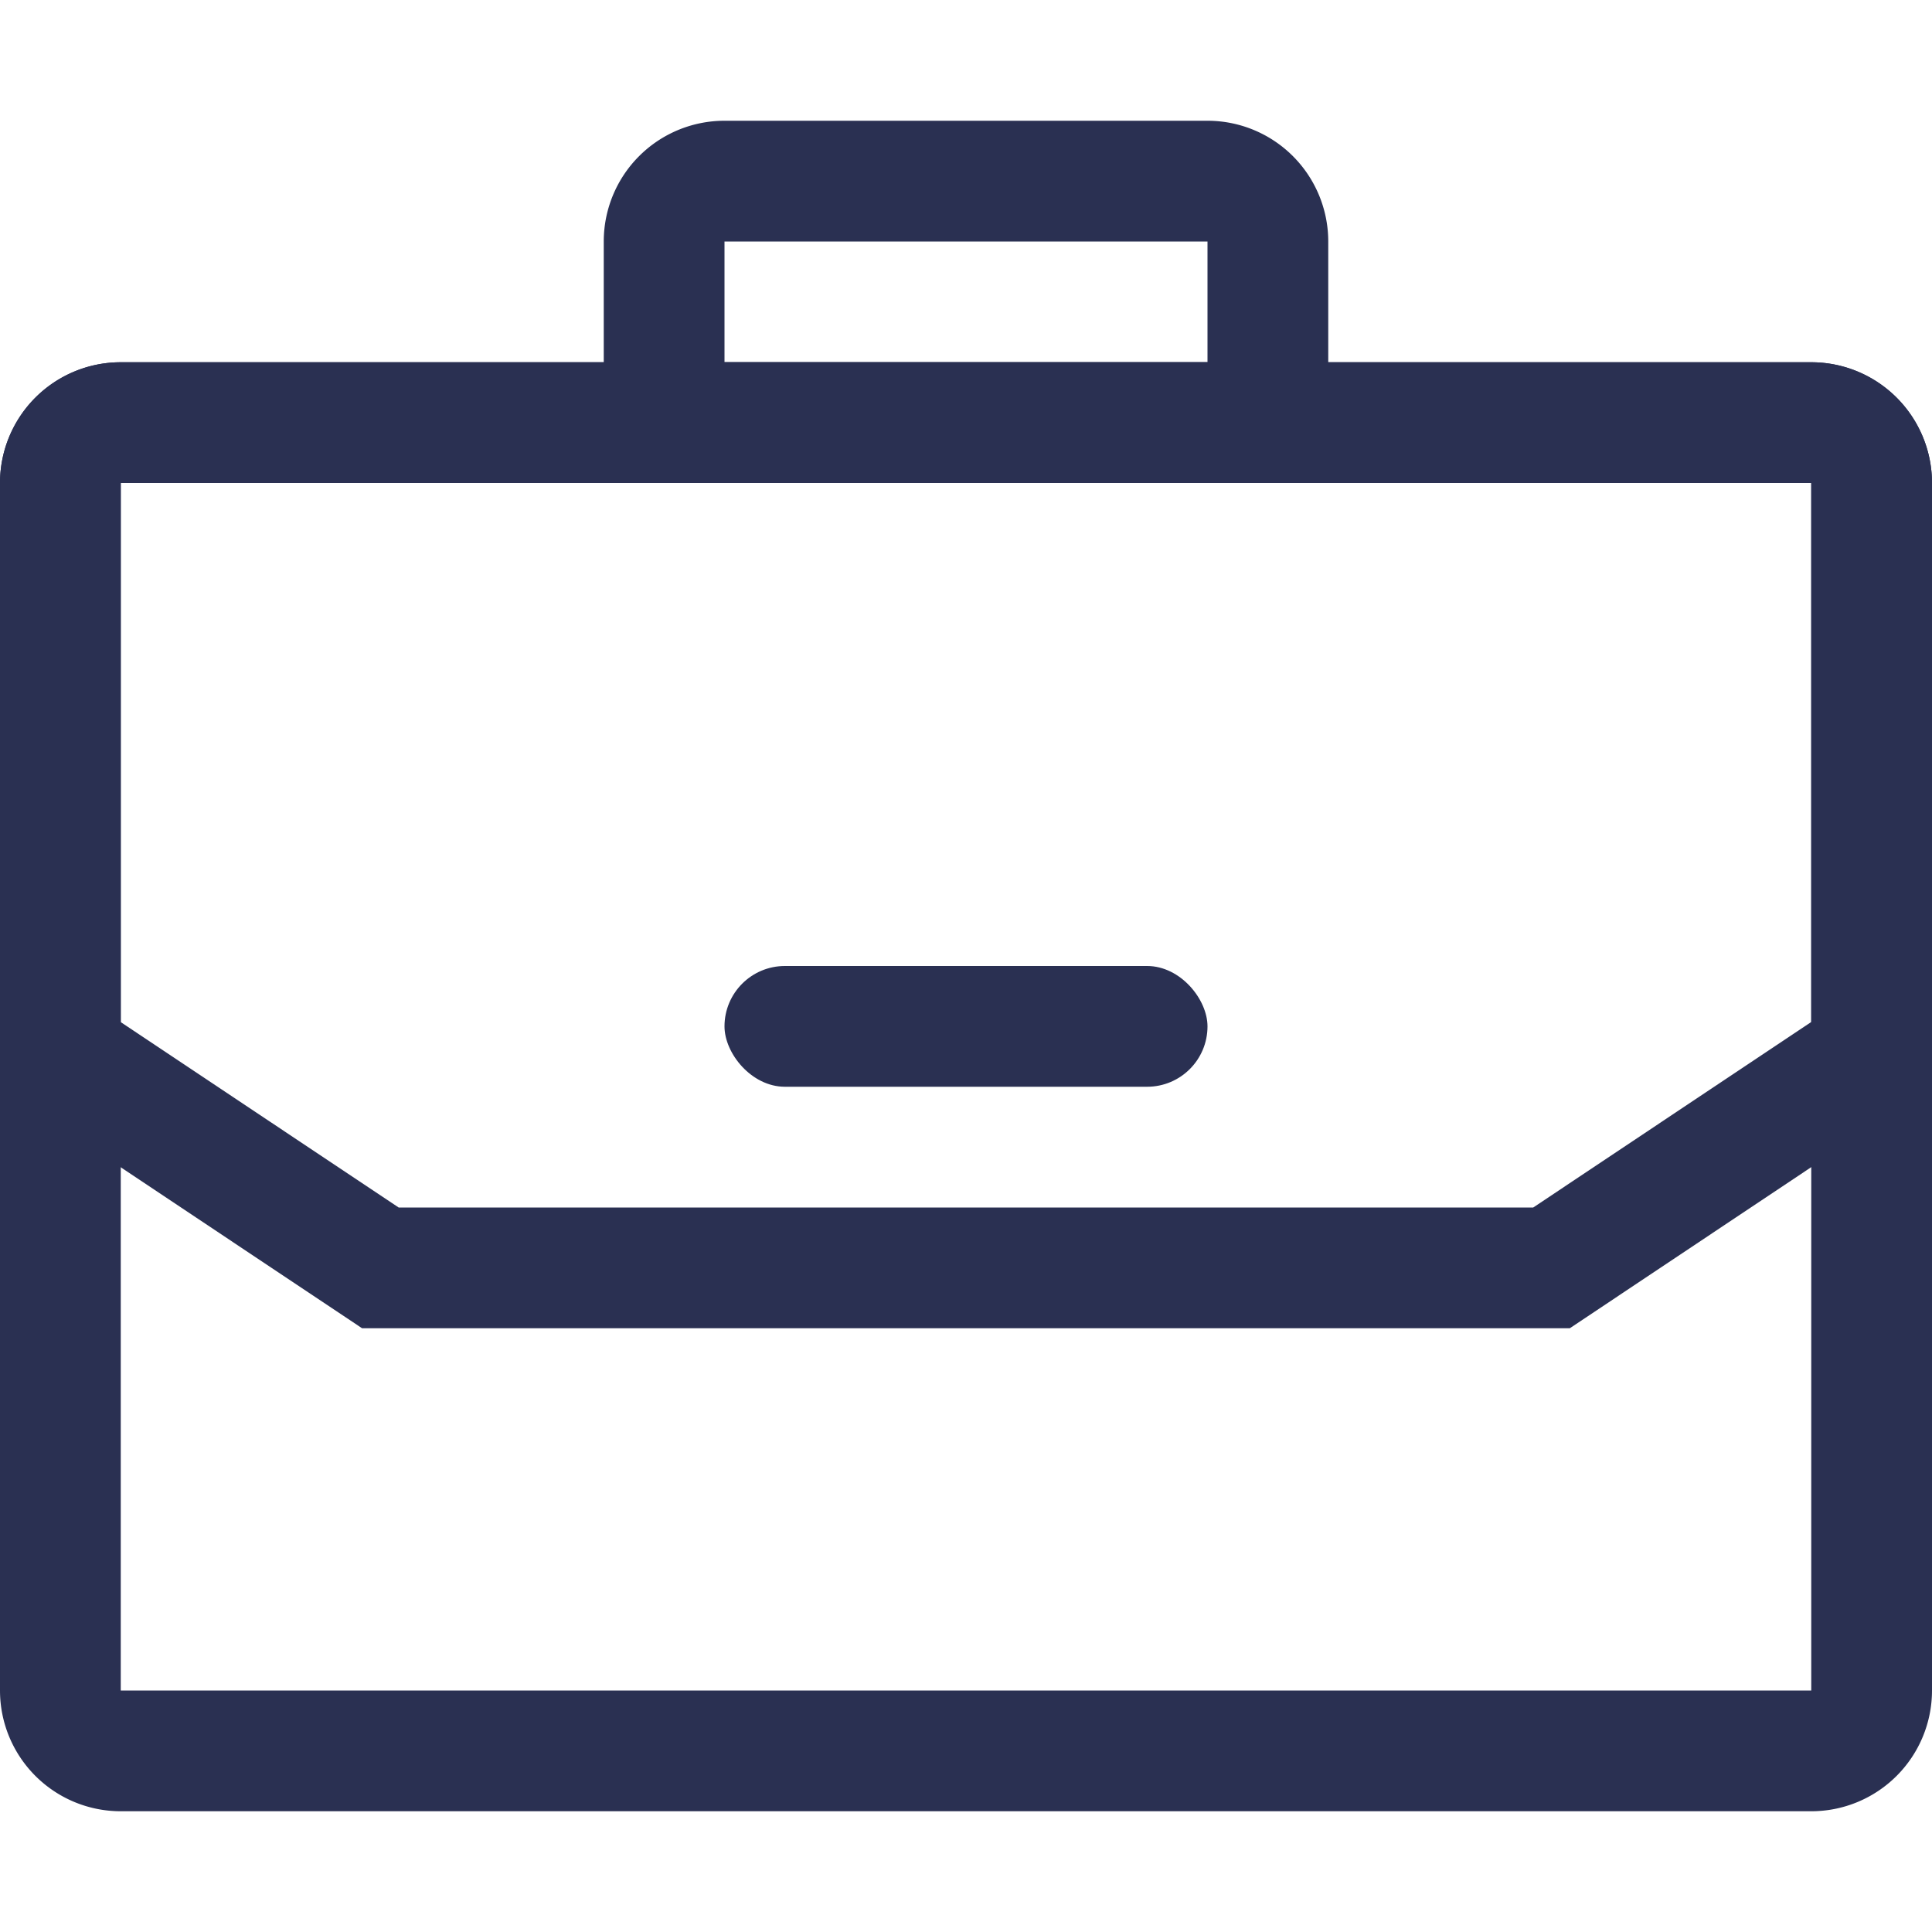<svg width="16" height="16" viewBox="0 0 16 16" xmlns="http://www.w3.org/2000/svg"><title>icons/system/header/portfolio/ic-portfolio-normal-light</title><g fill="none" fill-rule="evenodd"><g transform="translate(0 3)"><path d="M1 1v10h14V1H1zm0-1h14a1 1 0 0 1 1 1v10a1 1 0 0 1-1 1H1a1 1 0 0 1-1-1V1a1 1 0 0 1 1-1z" fill="#2A3052" fill-rule="nonzero"/><path d="M3.151 7.5h9.698l2.428-1.62a.5.5 0 0 0 .223-.415V1a.5.5 0 0 0-.5-.5H1a.5.5 0 0 0-.5.5v4.465a.5.5 0 0 0 .223.416L3.15 7.5z" stroke="#2A3052"/><rect fill="#2A3052" x="6" y="5" width="4" height="1" rx=".5"/></g><path d="M5.5 3.5h5V2a.5.5 0 0 0-.5-.5H6a.5.5 0 0 0-.5.5v1.5z" stroke="#2A3052"/></g></svg>
